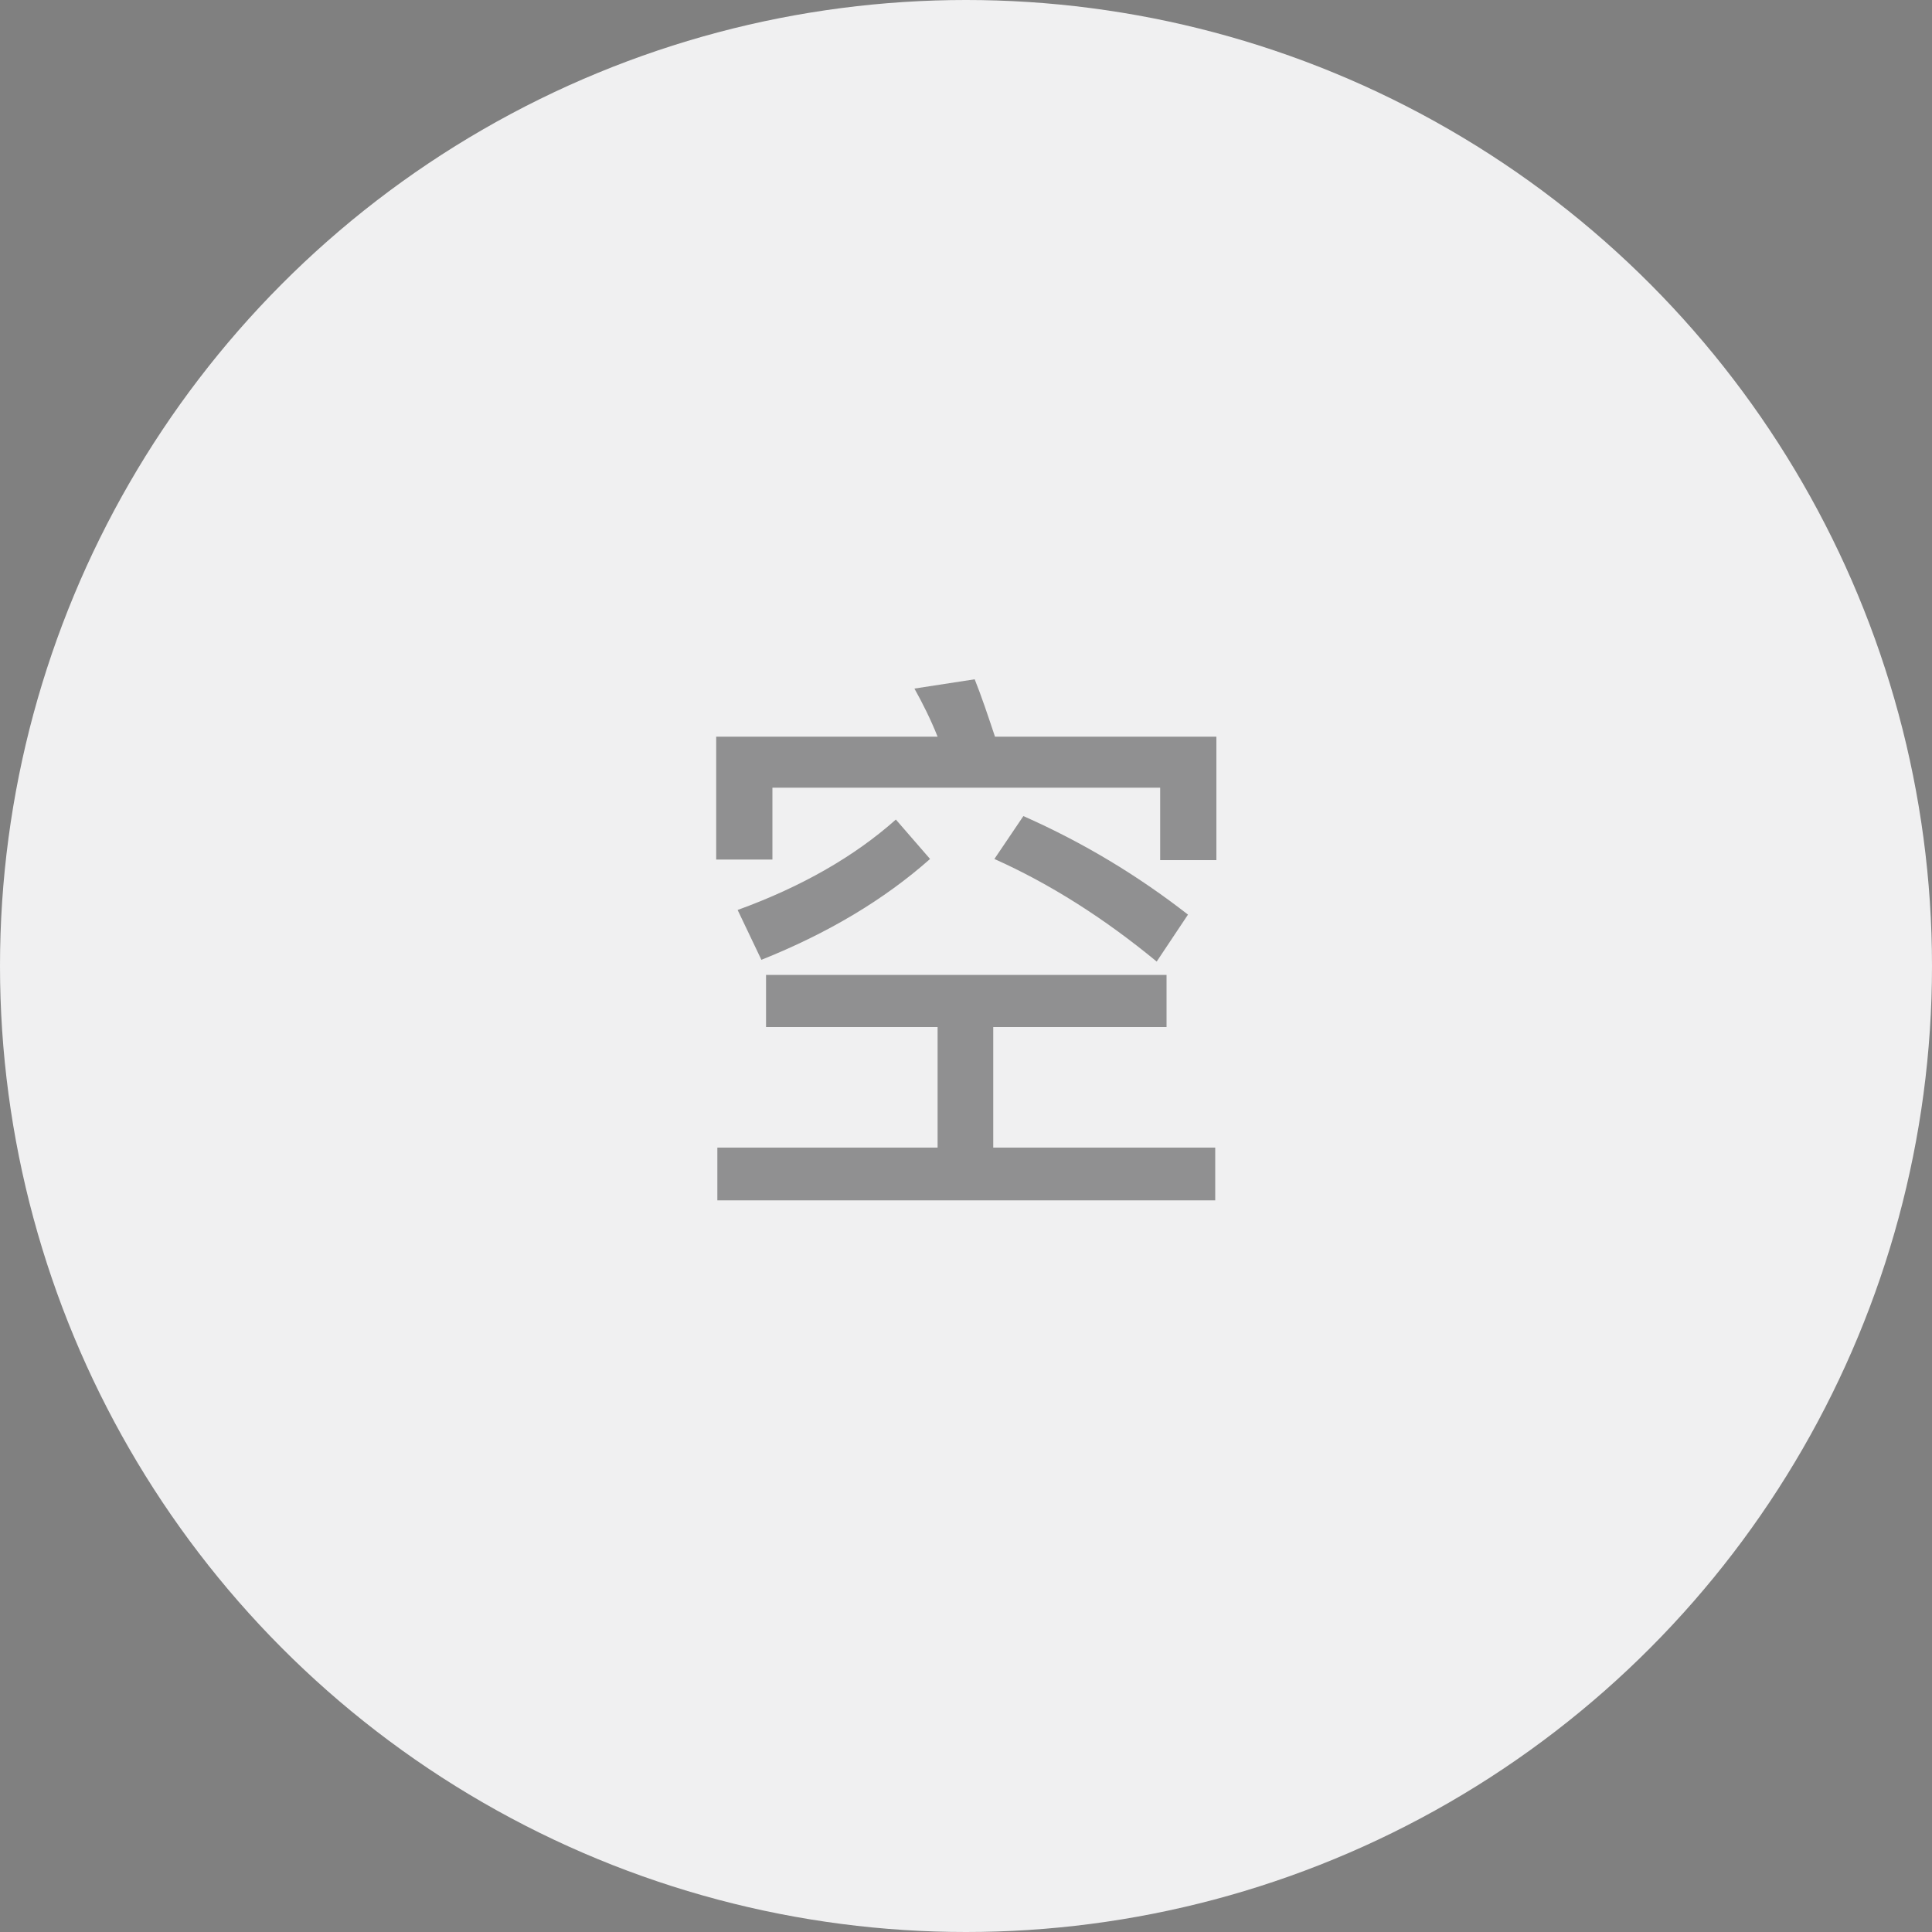 <svg width="60" height="60" viewBox="0 0 60 60" fill="none" xmlns="http://www.w3.org/2000/svg">
<rect x="0" y="0" width="60" height="60" fill="#808080" stroke="none"/>
<circle cx="30" cy="30" r="30" fill="#F0F0F1"/>
<path opacity="0.4" d="M23.79 30.276V31.896H29.118V35.64H22.278V37.278H37.74V35.64H30.846V31.896H36.228V30.276H23.79ZM31.782 25.344L30.882 26.676C32.61 27.45 34.284 28.512 35.922 29.862L36.894 28.404C35.346 27.198 33.654 26.172 31.782 25.344ZM27.822 25.452C26.526 26.604 24.888 27.54 22.908 28.26L23.646 29.808C25.716 28.98 27.462 27.936 28.884 26.676L27.822 25.452ZM30.27 21.096L28.398 21.384C28.65 21.834 28.902 22.338 29.118 22.878H22.242V26.694H23.988V24.462H36.03V26.712H37.776V22.878H30.9C30.684 22.23 30.486 21.636 30.27 21.096Z" fill="black"/>
</svg>
